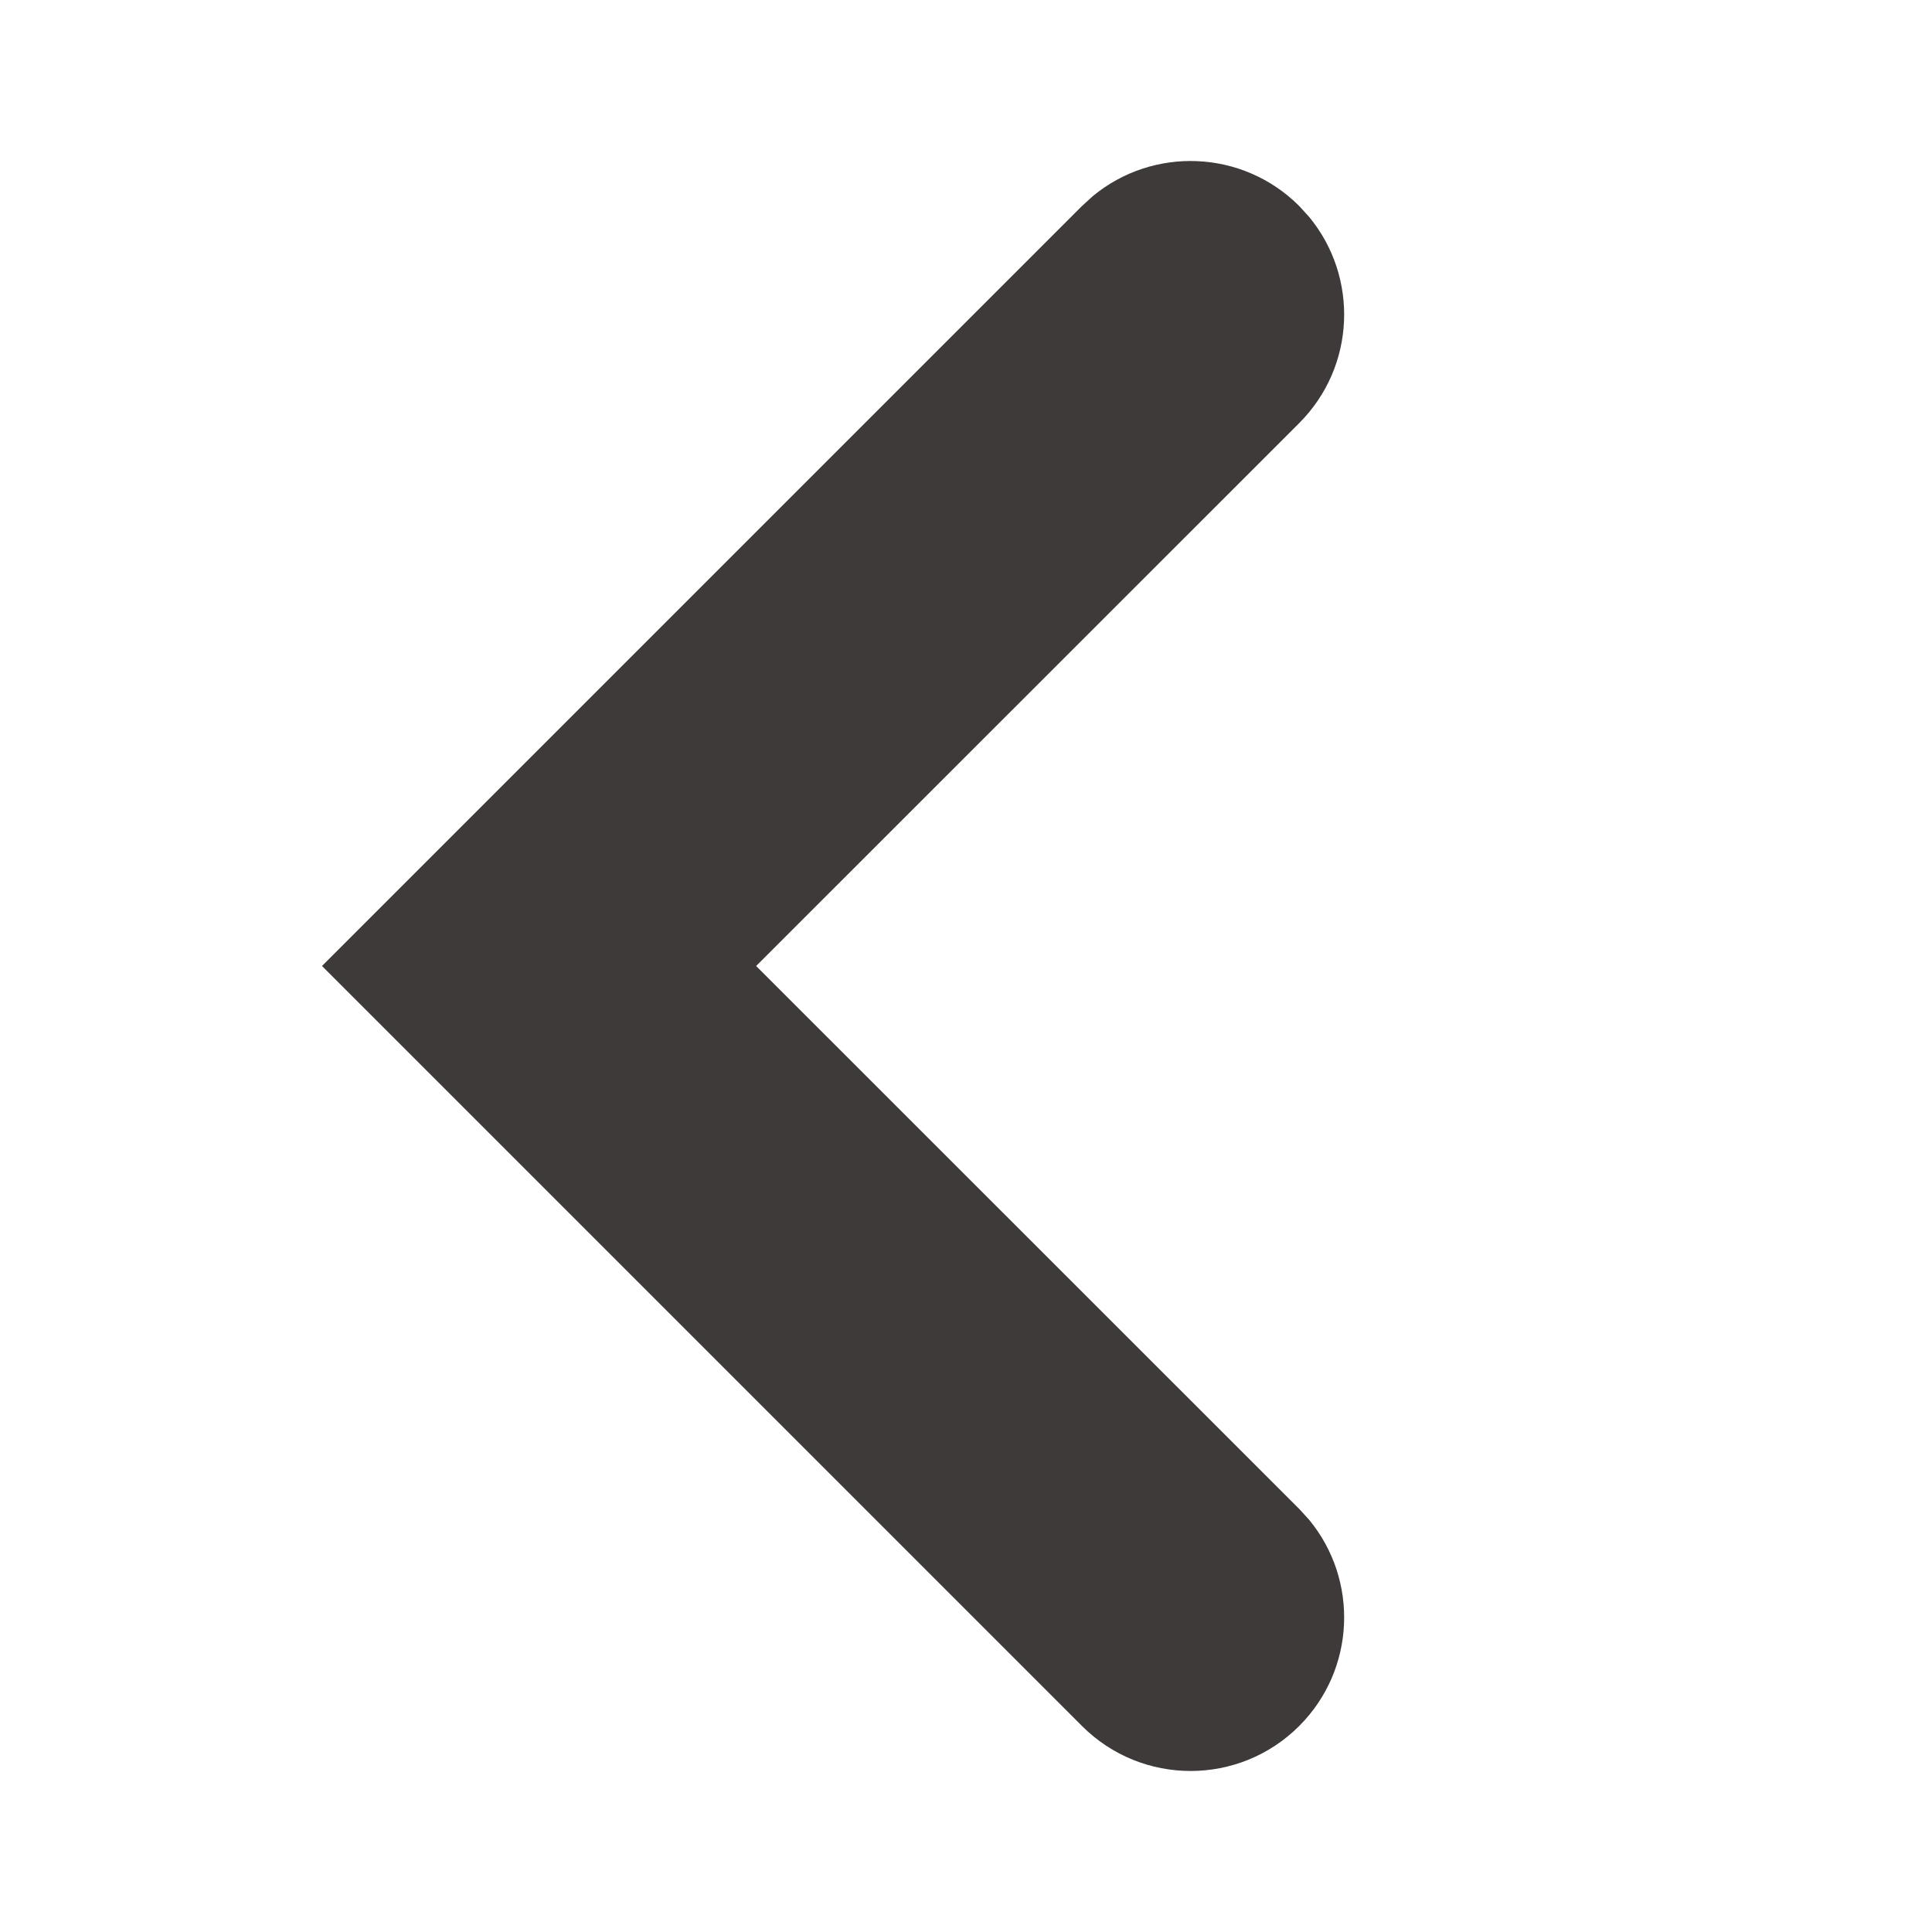 <svg width="24" height="24" viewBox="0 0 24 24" fill="none" xmlns="http://www.w3.org/2000/svg">
<path fill-rule="evenodd" clip-rule="evenodd" d="M13.441 21.441C14.186 22.186 15.394 22.186 16.139 21.441C16.84 20.74 16.881 19.629 16.263 18.88L16.139 18.744L9.393 12L16.139 5.256C16.84 4.555 16.881 3.444 16.263 2.695L16.139 2.559C15.438 1.858 14.327 1.816 13.577 2.435L13.441 2.559L4 12L13.441 21.441Z" fill="#3E3A39"/>
</svg>
